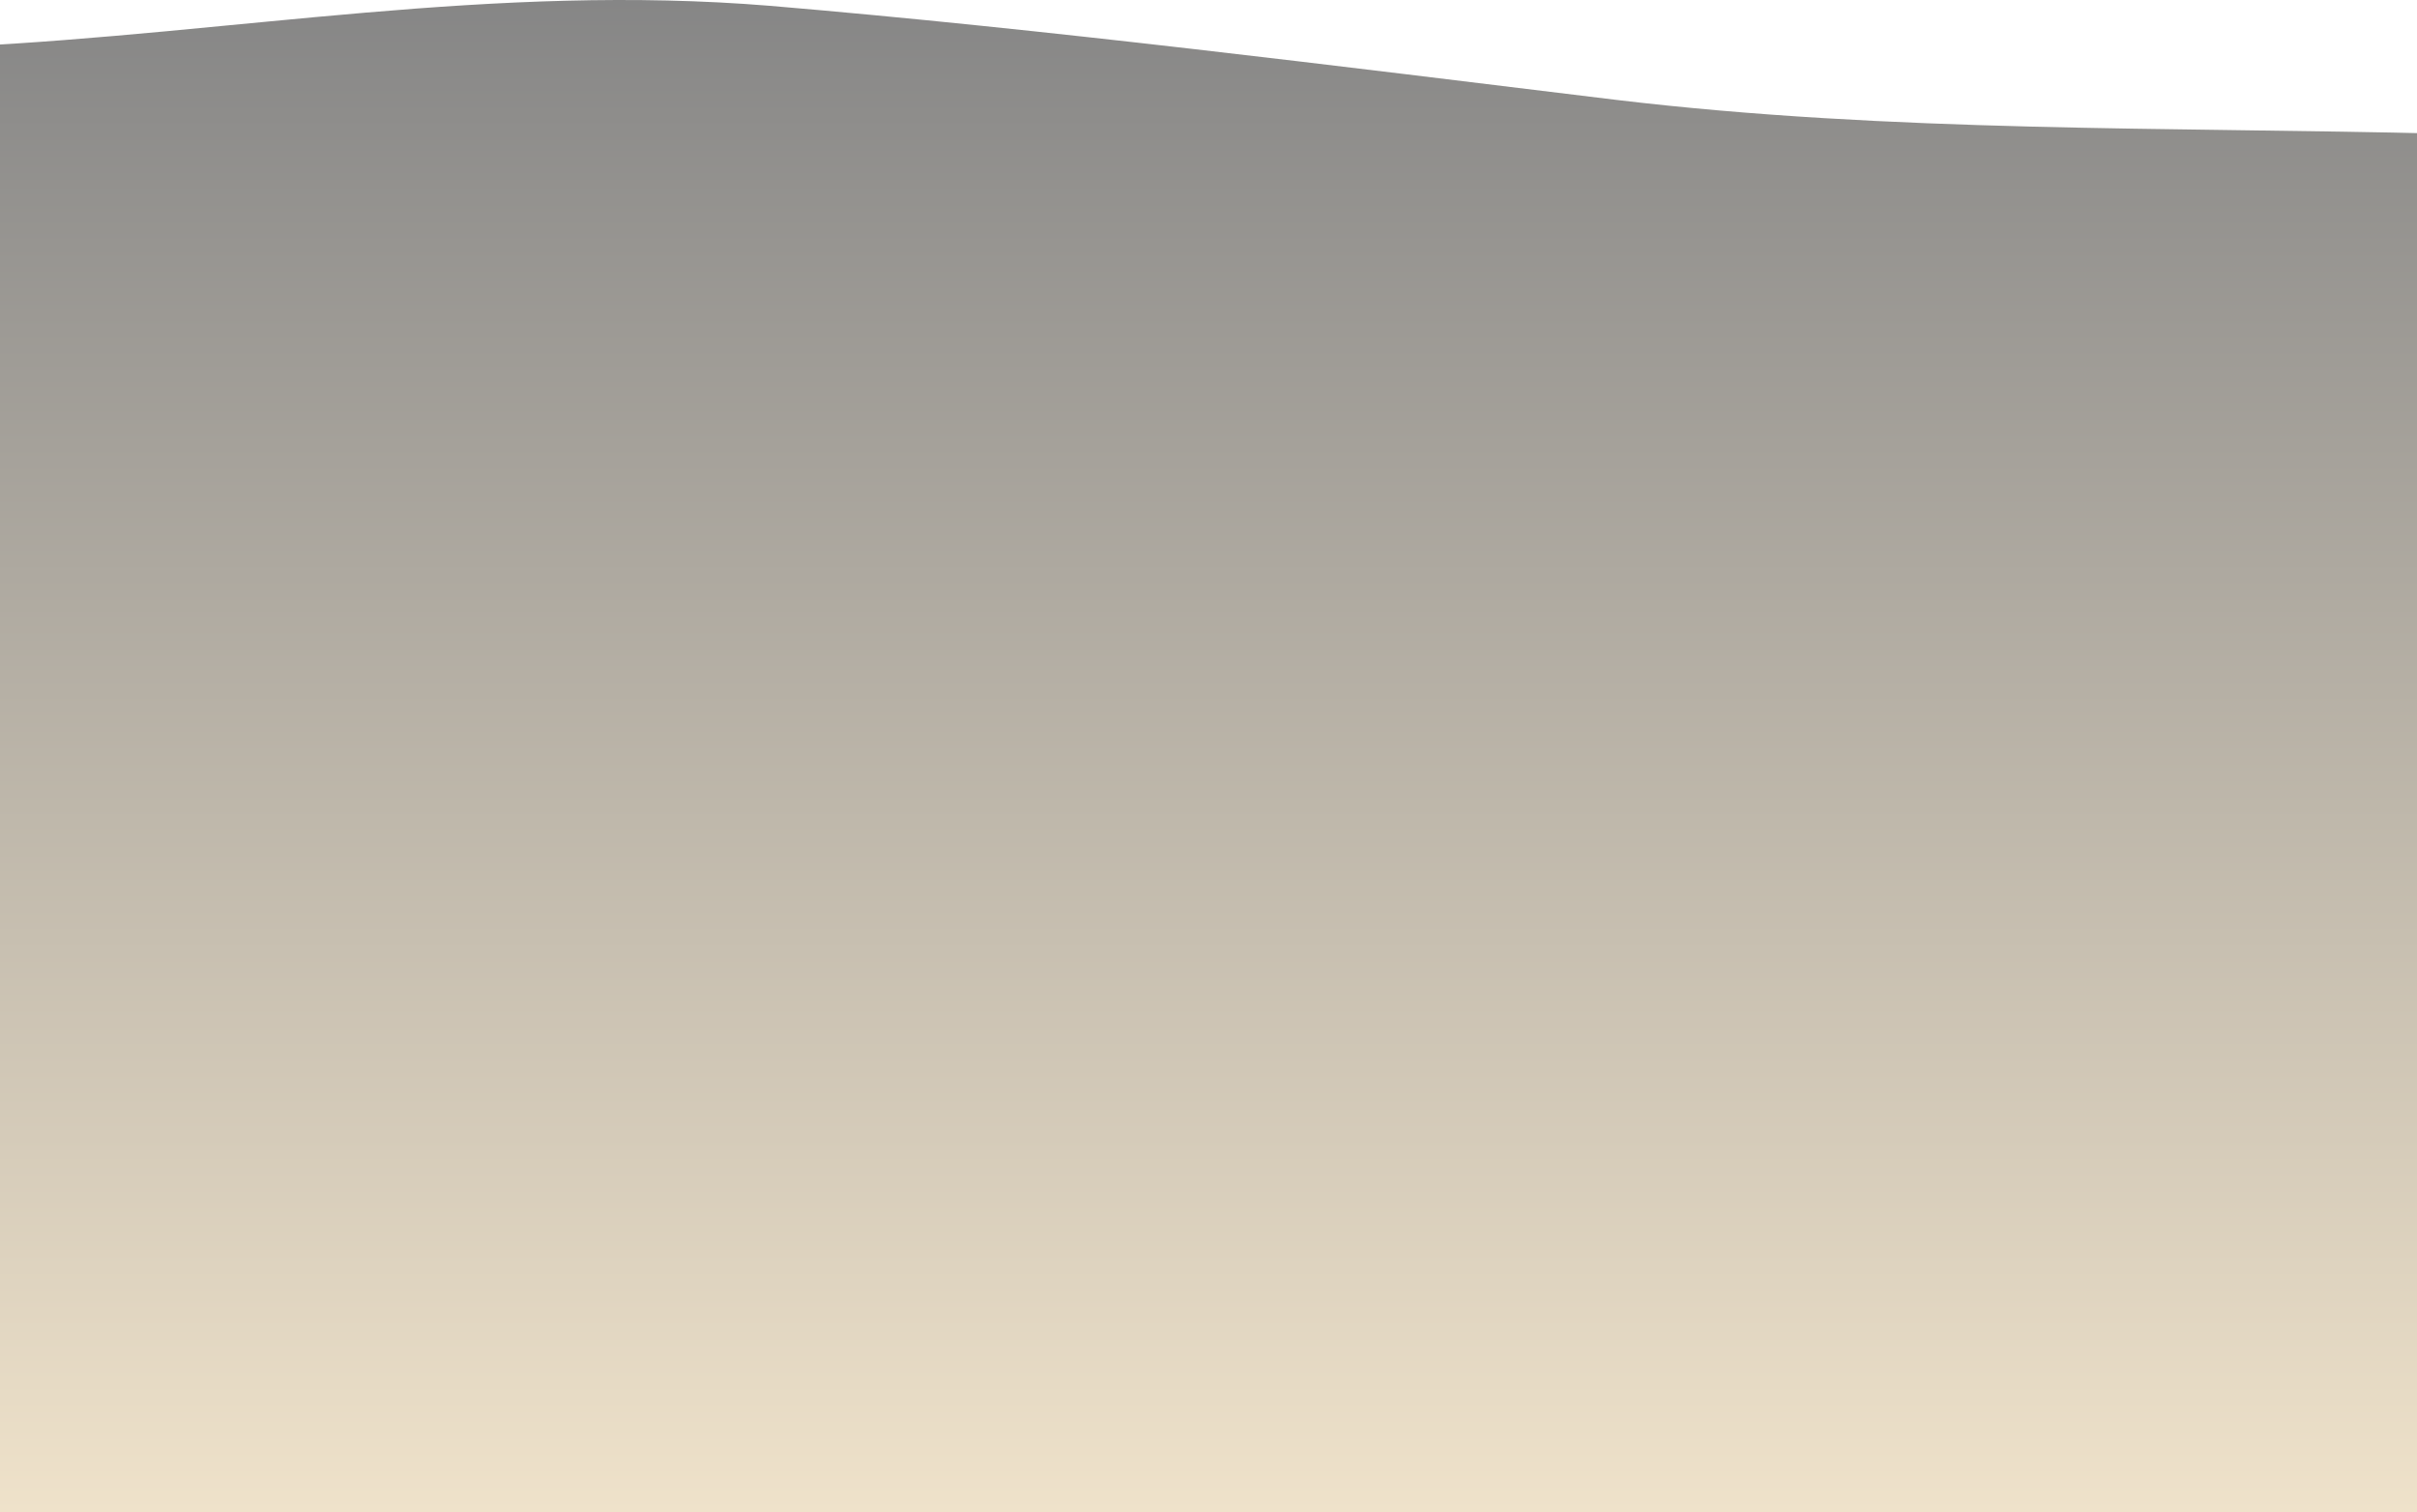<svg width="1440" height="901" viewBox="0 0 1440 901" fill="none" xmlns="http://www.w3.org/2000/svg">
<path d="M1460.35 200.085H-22.951V554.501V732.501V901.001H1460.35V200.085Z" fill="url(#paint0_linear_1968_1578)"/>
<path d="M1456.27 79.672C1291.77 75.59 1127.26 79.127 962.949 59.515C798.573 39.515 623.097 17.344 458.72 3.467C294.29 -10.023 141.479 19.655 -22.951 27.811V262.773C457.171 262.773 937.292 262.773 1417.41 262.773C1430.36 262.773 1443.32 262.773 1456.27 262.773V79.672Z" fill="url(#paint1_linear_1968_1578)"/>
<defs>
<linearGradient id="paint0_linear_1968_1578" x1="718.7" y1="0.001" x2="718.7" y2="901.001" gradientUnits="userSpaceOnUse">
<stop stop-color="#868686"/>
<stop offset="1" stop-color="#EFE2CA"/>
</linearGradient>
<linearGradient id="paint1_linear_1968_1578" x1="718.7" y1="0.001" x2="718.7" y2="901.001" gradientUnits="userSpaceOnUse">
<stop stop-color="#868686"/>
<stop offset="1" stop-color="#EFE2CA"/>
</linearGradient>
</defs>
</svg>
